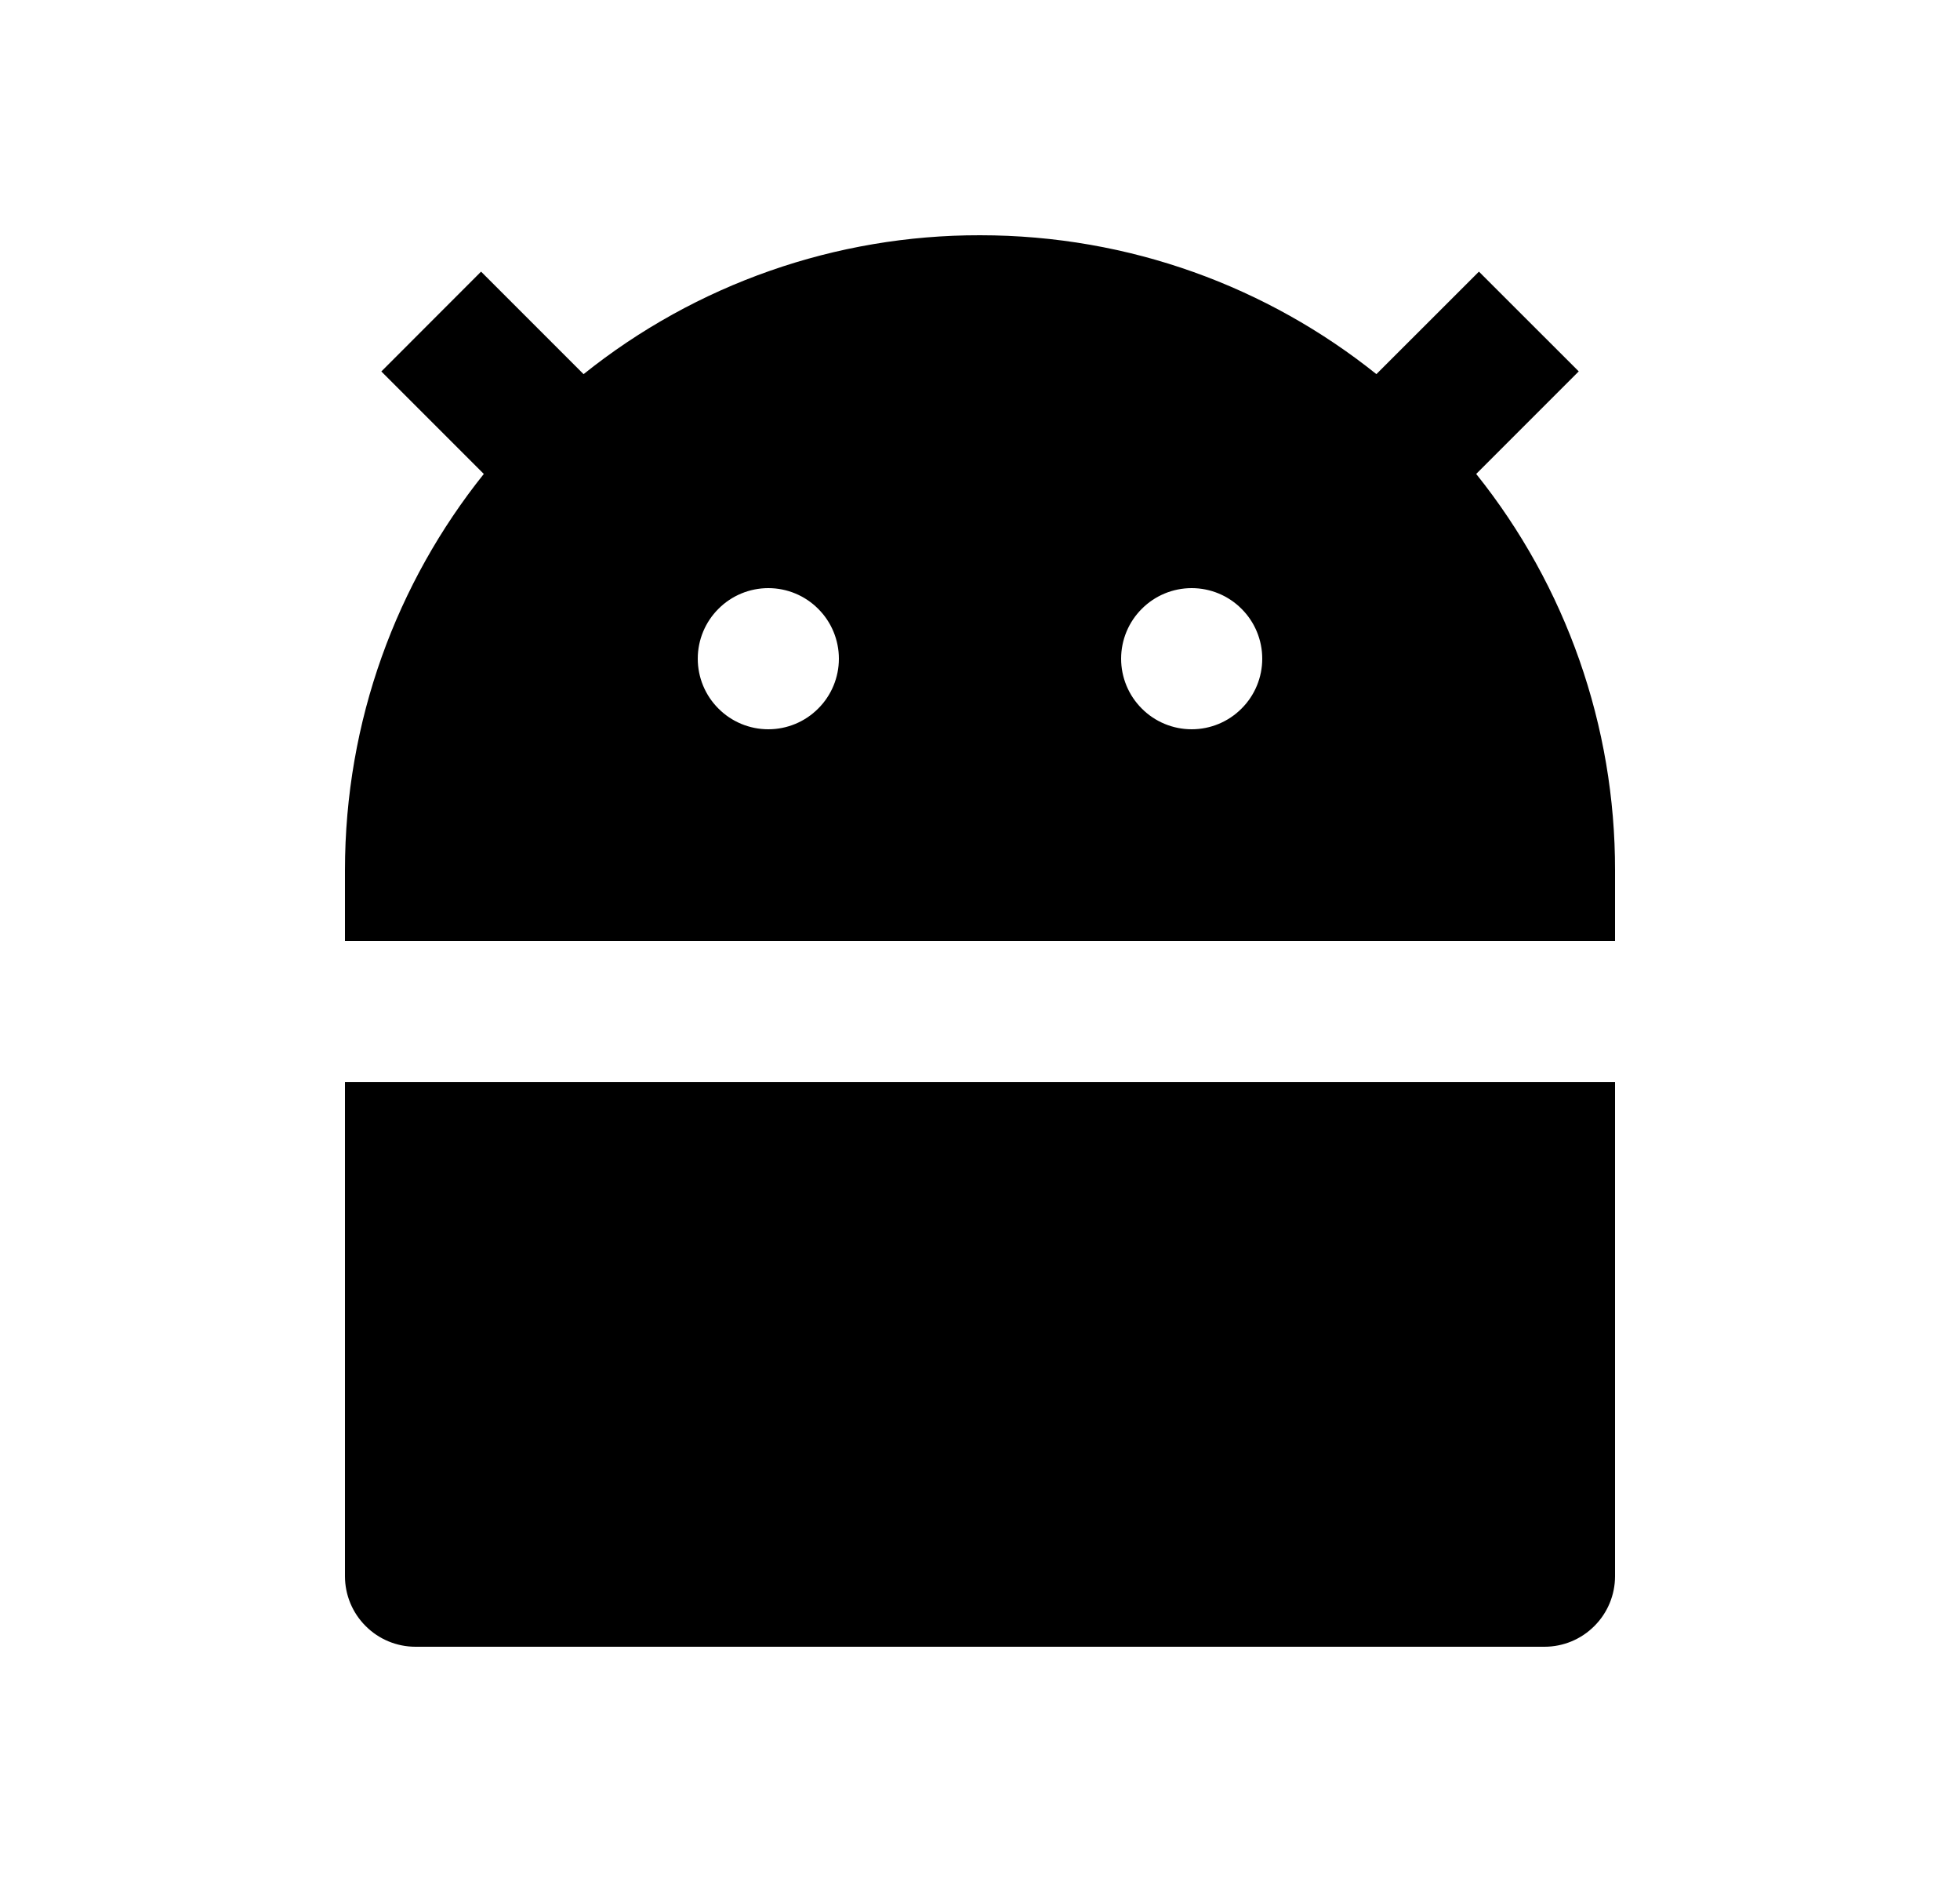 <svg width="25" height="24" viewBox="0 0 25 24" fill="none" xmlns="http://www.w3.org/2000/svg">
<path d="M7.444 4.771C8.878 3.622 10.662 2.997 12.5 3C14.412 3 16.17 3.662 17.556 4.771L18.864 3.464L20.137 4.736L18.829 6.044C19.978 7.478 20.603 9.262 20.6 11.1V12H4.4V11.1C4.4 9.188 5.062 7.43 6.171 6.044L4.864 4.737L6.136 3.464L7.444 4.772V4.771ZM4.4 13.8H20.6V20.1C20.6 20.339 20.505 20.568 20.336 20.736C20.168 20.905 19.939 21 19.7 21H5.3C5.061 21 4.832 20.905 4.664 20.736C4.495 20.568 4.4 20.339 4.4 20.1V13.8ZM9.8 9.3C10.039 9.3 10.268 9.205 10.436 9.036C10.605 8.868 10.7 8.639 10.7 8.4C10.7 8.161 10.605 7.932 10.436 7.764C10.268 7.595 10.039 7.5 9.8 7.5C9.561 7.5 9.332 7.595 9.164 7.764C8.995 7.932 8.9 8.161 8.9 8.4C8.9 8.639 8.995 8.868 9.164 9.036C9.332 9.205 9.561 9.3 9.8 9.3ZM15.2 9.3C15.439 9.3 15.668 9.205 15.836 9.036C16.005 8.868 16.1 8.639 16.1 8.4C16.1 8.161 16.005 7.932 15.836 7.764C15.668 7.595 15.439 7.5 15.2 7.5C14.961 7.5 14.732 7.595 14.564 7.764C14.395 7.932 14.3 8.161 14.3 8.4C14.3 8.639 14.395 8.868 14.564 9.036C14.732 9.205 14.961 9.3 15.2 9.3Z" fill="#0A0D14" style="fill:#0A0D14;fill:color(display-p3 0.039 0.051 0.078);fill-opacity:1;"/>
</svg>
